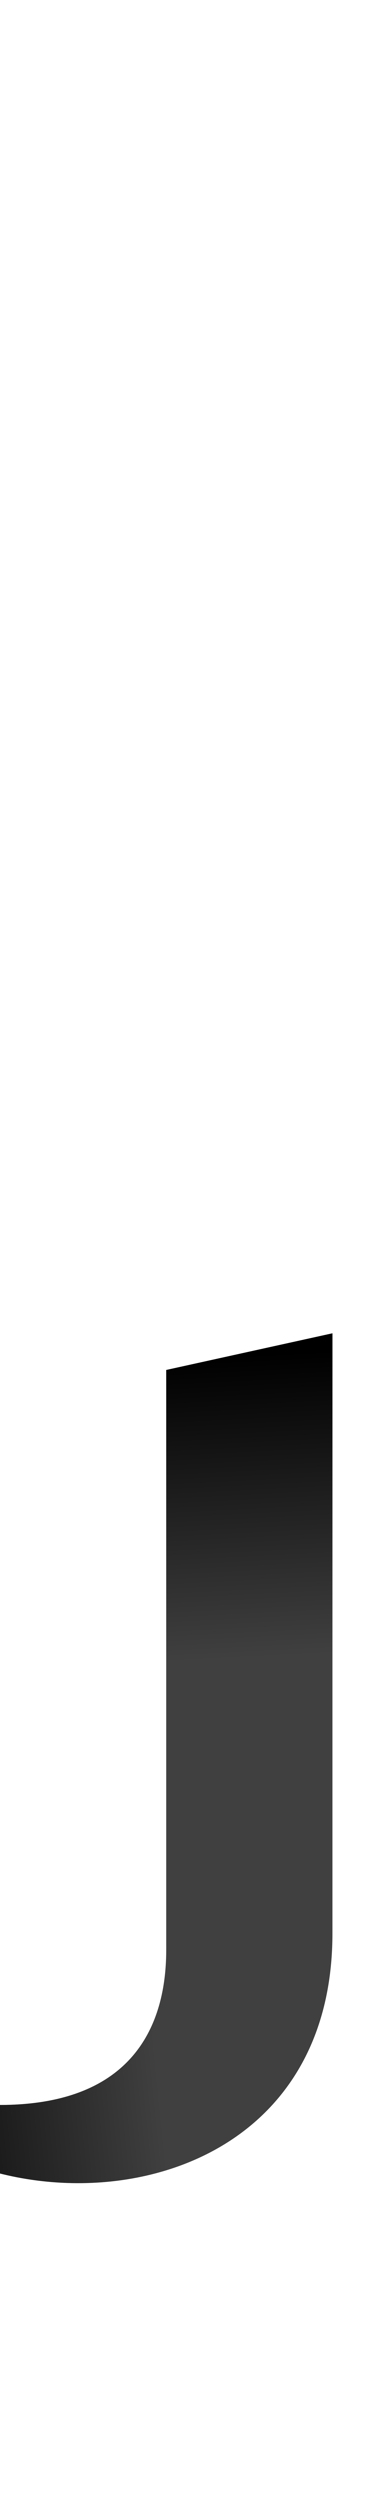 <?xml version="1.0" encoding="UTF-8" standalone="no"?>
<svg
   version="1.1"
   viewBox="0 0 225.0 1500.0"
   width="225.0"
   height="1500.0"
   id="svg1436"
   sodipodi:docname="reh-ar.svg"
   inkscape:version="1.1.1 (c3084ef, 2021-09-22)"
   xmlns:inkscape="http://www.inkscape.org/namespaces/inkscape"
   xmlns:sodipodi="http://sodipodi.sourceforge.net/DTD/sodipodi-0.dtd"
   xmlns:xlink="http://www.w3.org/1999/xlink"
   xmlns="http://www.w3.org/2000/svg"
   xmlns:svg="http://www.w3.org/2000/svg">
  <defs
     id="defs1438">
    <linearGradient
       inkscape:collect="always"
       id="linearGradient1523">
      <stop
         style="stop-color:#000000;stop-opacity:1;"
         offset="0"
         id="stop1519" />
      <stop
         style="stop-color:#000000;stop-opacity:0;"
         offset="1"
         id="stop1521" />
    </linearGradient>
    <linearGradient
       inkscape:collect="always"
       xlink:href="#linearGradient1523"
       id="linearGradient1525"
       x1="-82.987"
       y1="-148.254"
       x2="93.289"
       y2="-130.133"
       gradientUnits="userSpaceOnUse" />
    <linearGradient
       inkscape:collect="always"
       xlink:href="#linearGradient1523"
       id="linearGradient139"
       gradientUnits="userSpaceOnUse"
       x1="124.396"
       y1="238.323"
       x2="93.289"
       y2="-130.133" />
    <linearGradient
       inkscape:collect="always"
       xlink:href="#linearGradient1523"
       id="linearGradient141"
       gradientUnits="userSpaceOnUse"
       x1="144.53"
       y1="286.645"
       x2="153.691"
       y2="105.437" />
  </defs>
  <sodipodi:namedview
     objecttolerance="1"
     gridtolerance="1"
     guidetolerance="1"
     id="namedview1430"
     pagecolor="#ffffff"
     bordercolor="#cccccc"
     borderopacity="1"
     inkscape:pageshadow="0"
     inkscape:pageopacity="1"
     inkscape:pagecheckerboard="0"
     showgrid="false"
     inkscape:current-layer="svg1436">
    <sodipodi:guide
       position="0,400"
       orientation="0,-1"
       id="guide1428" />
  </sodipodi:namedview>
  <g
     transform="matrix(1 0 0 -1 0 1100.0)"
     id="g1434">
    <path
       fill="#404040"
       d="M-85.0 -150.0C-19.0 -244.0 200.0 -237.0 200.0 -60.0V300.0L100.0 278.0V-70.0C100.0 -127.0 68.0 -191.0 -85.0 -150.0Z"
       id="path1432" />
  </g>
  <g
     transform="matrix(1 0 0 -1 0 1100.0)"
     id="g1442"
     style="fill:url(#linearGradient1525);fill-opacity:1">
    <path
       fill="#404040"
       d="M-85.0 -150.0C-19.0 -244.0 200.0 -237.0 200.0 -60.0V300.0L100.0 278.0V-70.0C100.0 -127.0 68.0 -191.0 -85.0 -150.0Z"
       id="path1440"
       style="fill:url(#linearGradient1525);fill-opacity:1" />
  </g>
  <g
     transform="matrix(1 0 0 -1 0 1100.0)"
     id="g118"
     style="fill:url(#linearGradient139);fill-opacity:1">
    <path
       fill="#404040"
       d="M-85.0 -150.0C-19.0 -244.0 200.0 -237.0 200.0 -60.0V300.0L100.0 278.0V-70.0C100.0 -127.0 68.0 -191.0 -85.0 -150.0Z"
       id="path116"
       style="fill:url(#linearGradient141);fill-opacity:1" />
  </g>
</svg>
